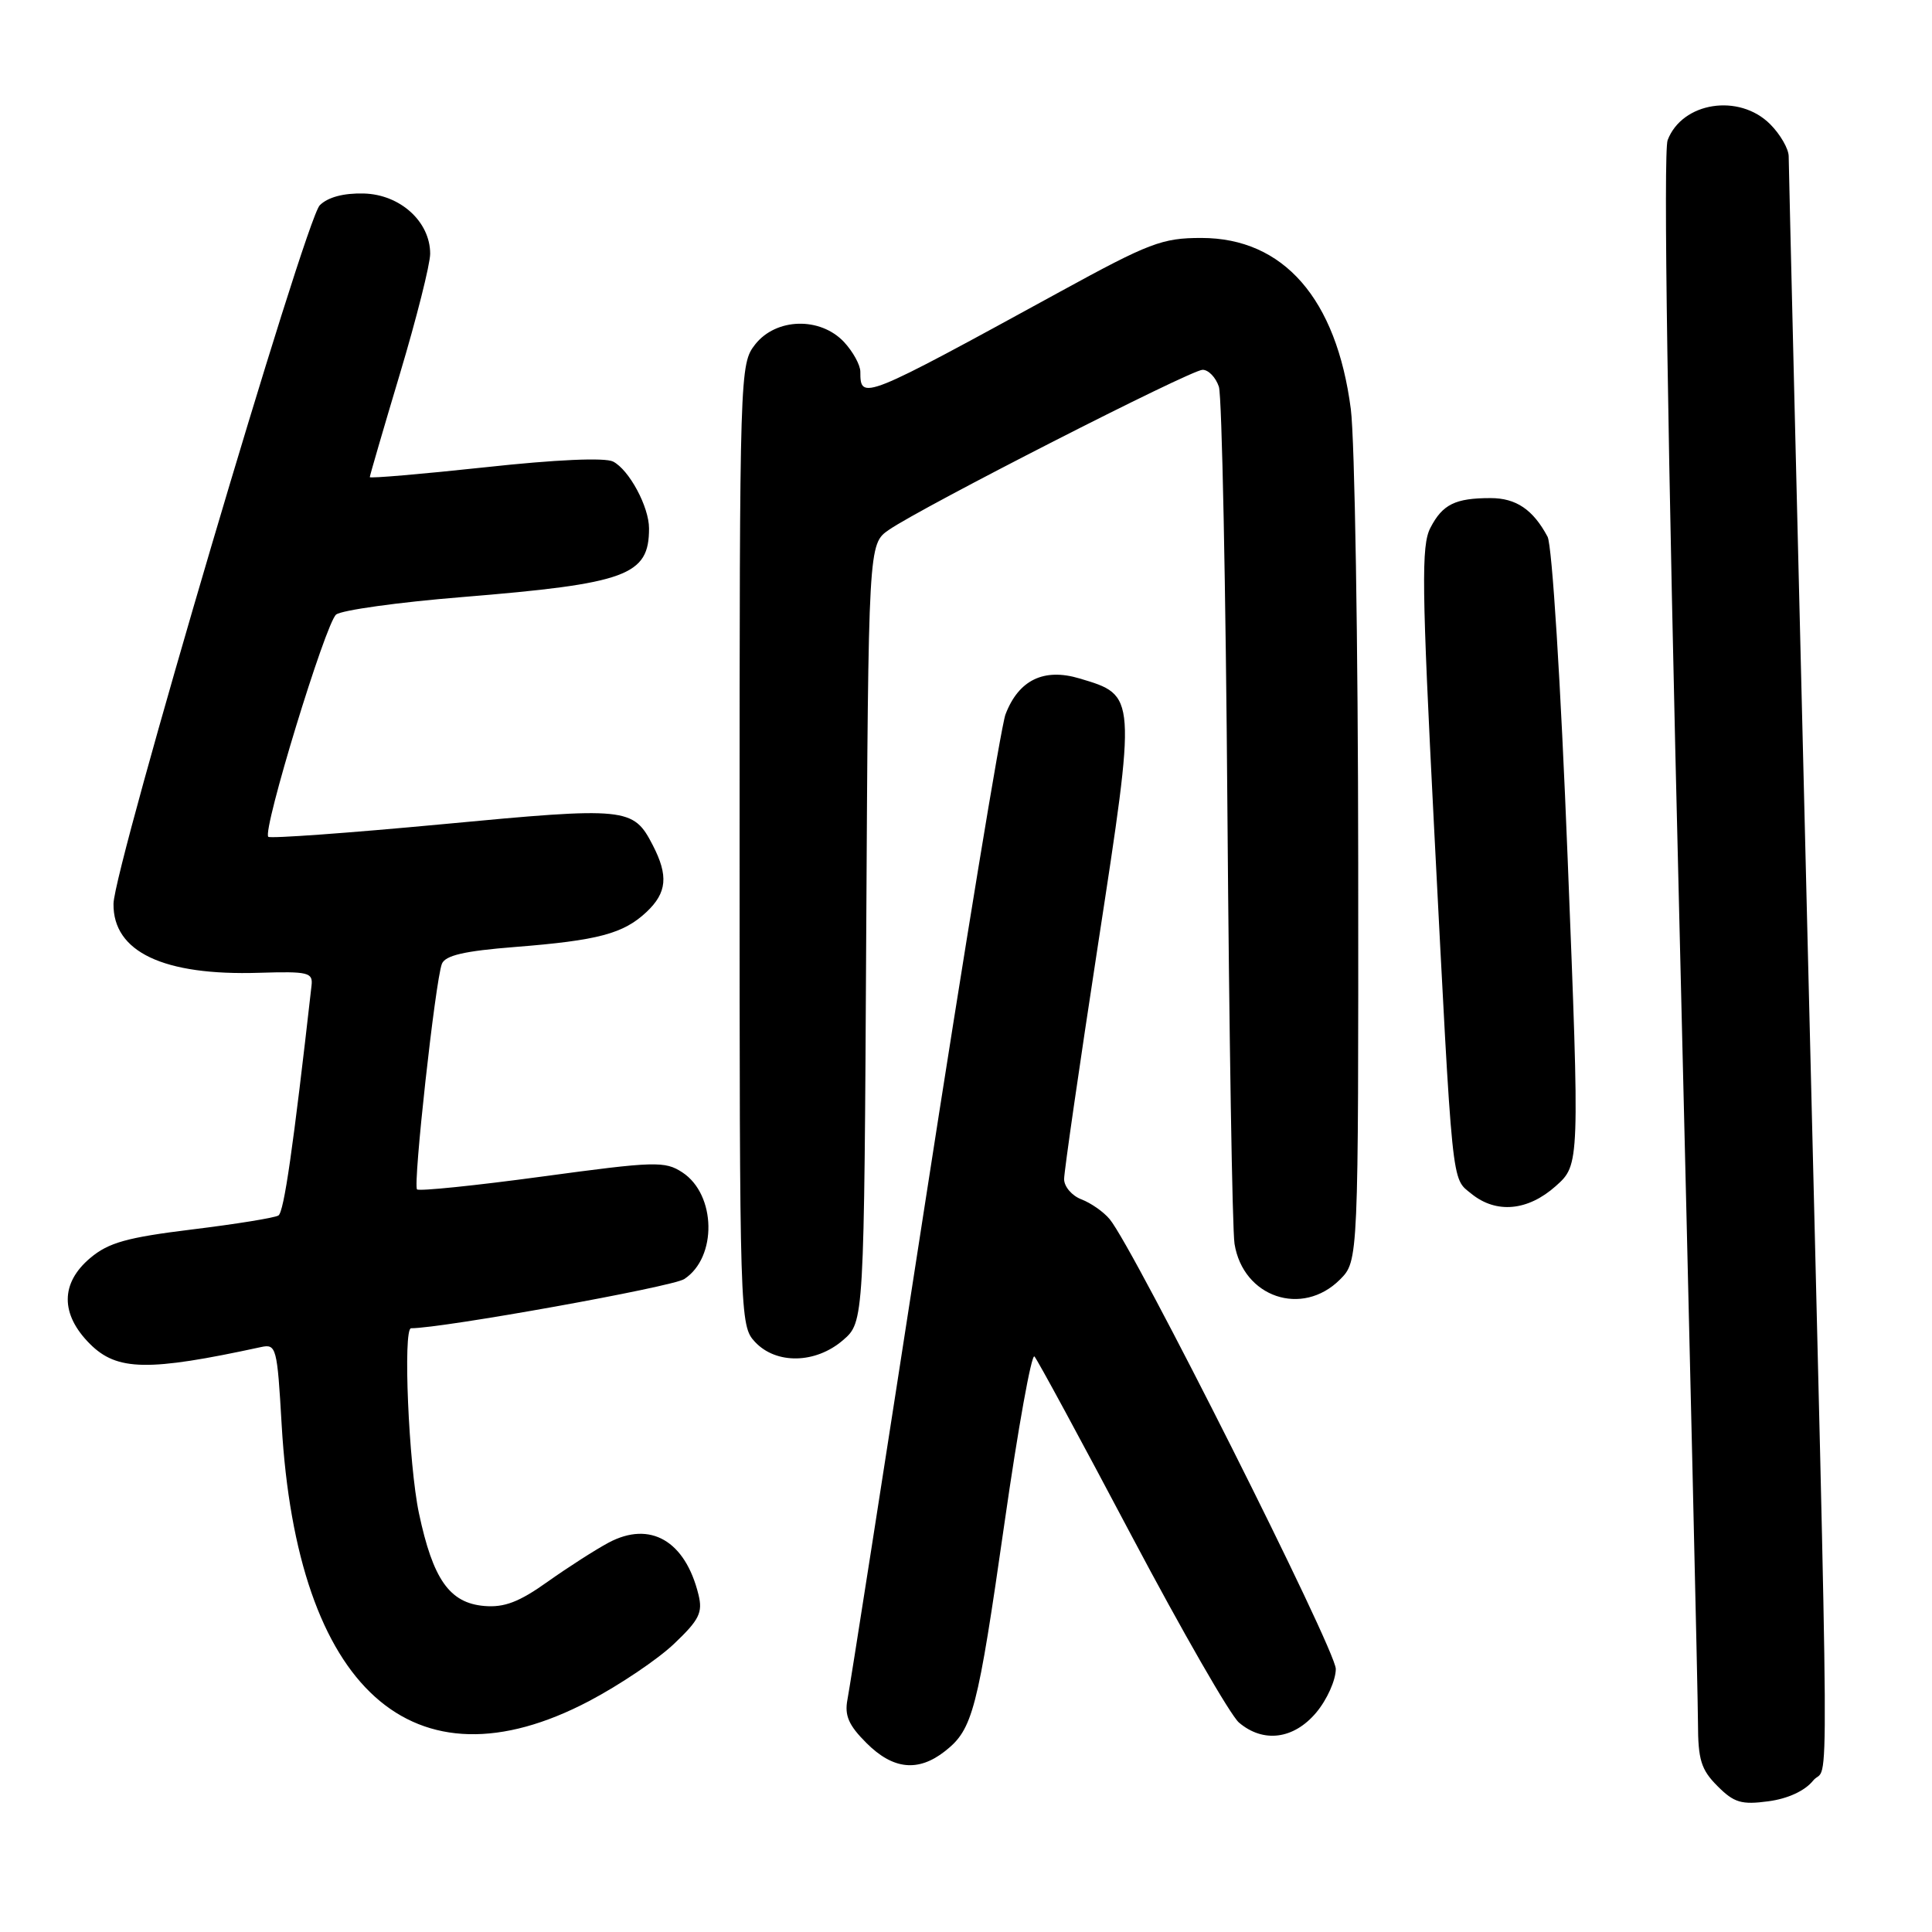 <?xml version="1.0" encoding="UTF-8" standalone="no"?>
<!DOCTYPE svg PUBLIC "-//W3C//DTD SVG 1.1//EN" "http://www.w3.org/Graphics/SVG/1.1/DTD/svg11.dtd" >
<svg xmlns="http://www.w3.org/2000/svg" xmlns:xlink="http://www.w3.org/1999/xlink" version="1.1" viewBox="0 0 256 256">
 <g >
 <path fill="currentColor"
d=" M 240.24 235.95 C 242.39 233.30 242.47 245.48 239.50 124.00 C 238.13 68.17 237.01 21.69 237.01 20.70 C 237.00 19.72 235.90 17.80 234.55 16.45 C 230.43 12.34 222.90 13.52 220.97 18.57 C 220.39 20.12 220.95 57.97 222.52 121.76 C 223.87 177.17 224.99 225.11 224.99 228.30 C 225.00 233.18 225.40 234.49 227.58 236.67 C 229.77 238.87 230.76 239.16 234.32 238.68 C 236.89 238.34 239.15 237.30 240.24 235.95 Z  M 125.23 232.03 C 128.90 229.14 129.53 226.72 133.11 201.74 C 134.90 189.22 136.69 179.32 137.07 179.74 C 137.46 180.16 143.25 190.85 149.94 203.50 C 156.64 216.15 163.04 227.29 164.17 228.25 C 167.39 230.99 171.43 230.47 174.41 226.92 C 175.83 225.23 177.00 222.63 177.00 221.14 C 177.00 218.60 150.28 165.45 147.04 161.55 C 146.24 160.58 144.55 159.40 143.29 158.92 C 142.03 158.44 141.00 157.23 141.00 156.24 C 141.00 155.24 143.03 141.21 145.51 125.05 C 150.59 91.93 150.61 92.16 143.05 89.90 C 138.31 88.48 134.97 90.10 133.23 94.67 C 132.64 96.23 127.81 125.62 122.49 160.00 C 117.17 194.38 112.59 223.72 112.29 225.21 C 111.89 227.31 112.45 228.61 114.81 230.96 C 118.34 234.49 121.67 234.83 125.23 232.03 Z  M 78.06 225.40 C 82.09 223.28 87.16 219.87 89.32 217.81 C 92.66 214.64 93.14 213.67 92.55 211.29 C 90.80 204.16 86.15 201.47 80.64 204.41 C 78.92 205.33 75.28 207.66 72.56 209.59 C 68.79 212.28 66.81 213.03 64.16 212.80 C 59.56 212.40 57.37 209.28 55.51 200.50 C 54.15 194.07 53.38 176.00 54.47 176.00 C 58.64 176.00 89.09 170.52 90.67 169.48 C 95.05 166.61 94.90 158.29 90.42 155.35 C 88.10 153.83 86.81 153.87 71.83 155.90 C 62.99 157.10 55.53 157.86 55.26 157.60 C 54.70 157.04 57.68 129.99 58.55 127.72 C 58.99 126.60 61.50 126.01 68.24 125.48 C 79.27 124.61 82.60 123.72 85.66 120.85 C 88.38 118.29 88.59 116.04 86.49 111.98 C 83.91 106.98 83.08 106.90 58.64 109.21 C 46.19 110.38 35.80 111.13 35.55 110.88 C 34.74 110.07 43.15 82.54 44.54 81.43 C 45.28 80.85 52.77 79.80 61.19 79.12 C 83.09 77.33 86.00 76.26 86.00 70.02 C 86.00 67.15 83.37 62.26 81.24 61.16 C 80.16 60.61 73.69 60.89 64.25 61.92 C 55.86 62.82 49.00 63.41 49.00 63.22 C 49.00 63.03 50.80 56.85 53.00 49.50 C 55.20 42.15 57.00 35.00 57.00 33.62 C 57.00 29.37 53.03 25.77 48.21 25.64 C 45.53 25.57 43.44 26.13 42.37 27.20 C 40.43 29.14 15.10 114.92 15.04 119.75 C 14.96 126.13 21.65 129.30 34.34 128.90 C 40.86 128.70 41.48 128.85 41.28 130.59 C 38.84 152.18 37.63 160.60 36.89 161.06 C 36.40 161.37 31.25 162.20 25.45 162.91 C 16.82 163.97 14.38 164.65 11.96 166.69 C 8.00 170.02 7.98 174.14 11.92 178.08 C 15.51 181.66 19.61 181.74 34.60 178.49 C 36.61 178.06 36.73 178.53 37.32 188.77 C 39.35 223.85 54.71 237.67 78.06 225.40 Z  M 111.69 177.59 C 114.50 175.17 114.50 175.17 114.78 123.63 C 115.07 72.09 115.07 72.09 117.78 70.21 C 122.17 67.18 157.79 49.00 159.35 49.00 C 160.13 49.00 161.10 50.01 161.51 51.25 C 161.91 52.49 162.42 77.80 162.64 107.50 C 162.87 137.20 163.29 162.99 163.58 164.81 C 164.72 171.90 172.54 174.55 177.55 169.55 C 180.00 167.09 180.00 167.09 179.97 114.30 C 179.95 85.26 179.51 58.21 178.99 54.20 C 177.09 39.57 170.07 31.53 159.18 31.53 C 154.00 31.53 152.29 32.18 140.49 38.64 C 114.27 52.99 114.00 53.10 114.00 49.26 C 114.00 48.36 113.02 46.59 111.83 45.31 C 108.67 41.96 102.84 42.12 100.07 45.63 C 98.03 48.24 98.00 49.04 98.00 111.95 C 98.00 174.65 98.03 175.66 100.04 177.81 C 102.84 180.81 108.06 180.71 111.69 177.59 Z  M 206.15 157.16 C 209.33 154.32 209.33 154.32 207.72 113.70 C 206.81 90.55 205.66 72.24 205.06 71.12 C 203.14 67.52 200.89 66.00 197.51 66.00 C 192.82 66.00 191.14 66.83 189.53 69.95 C 188.32 72.28 188.39 77.74 190.02 109.58 C 192.52 158.13 192.30 156.01 194.98 158.19 C 198.27 160.85 202.45 160.46 206.15 157.16 Z "/>
</g>
</svg>